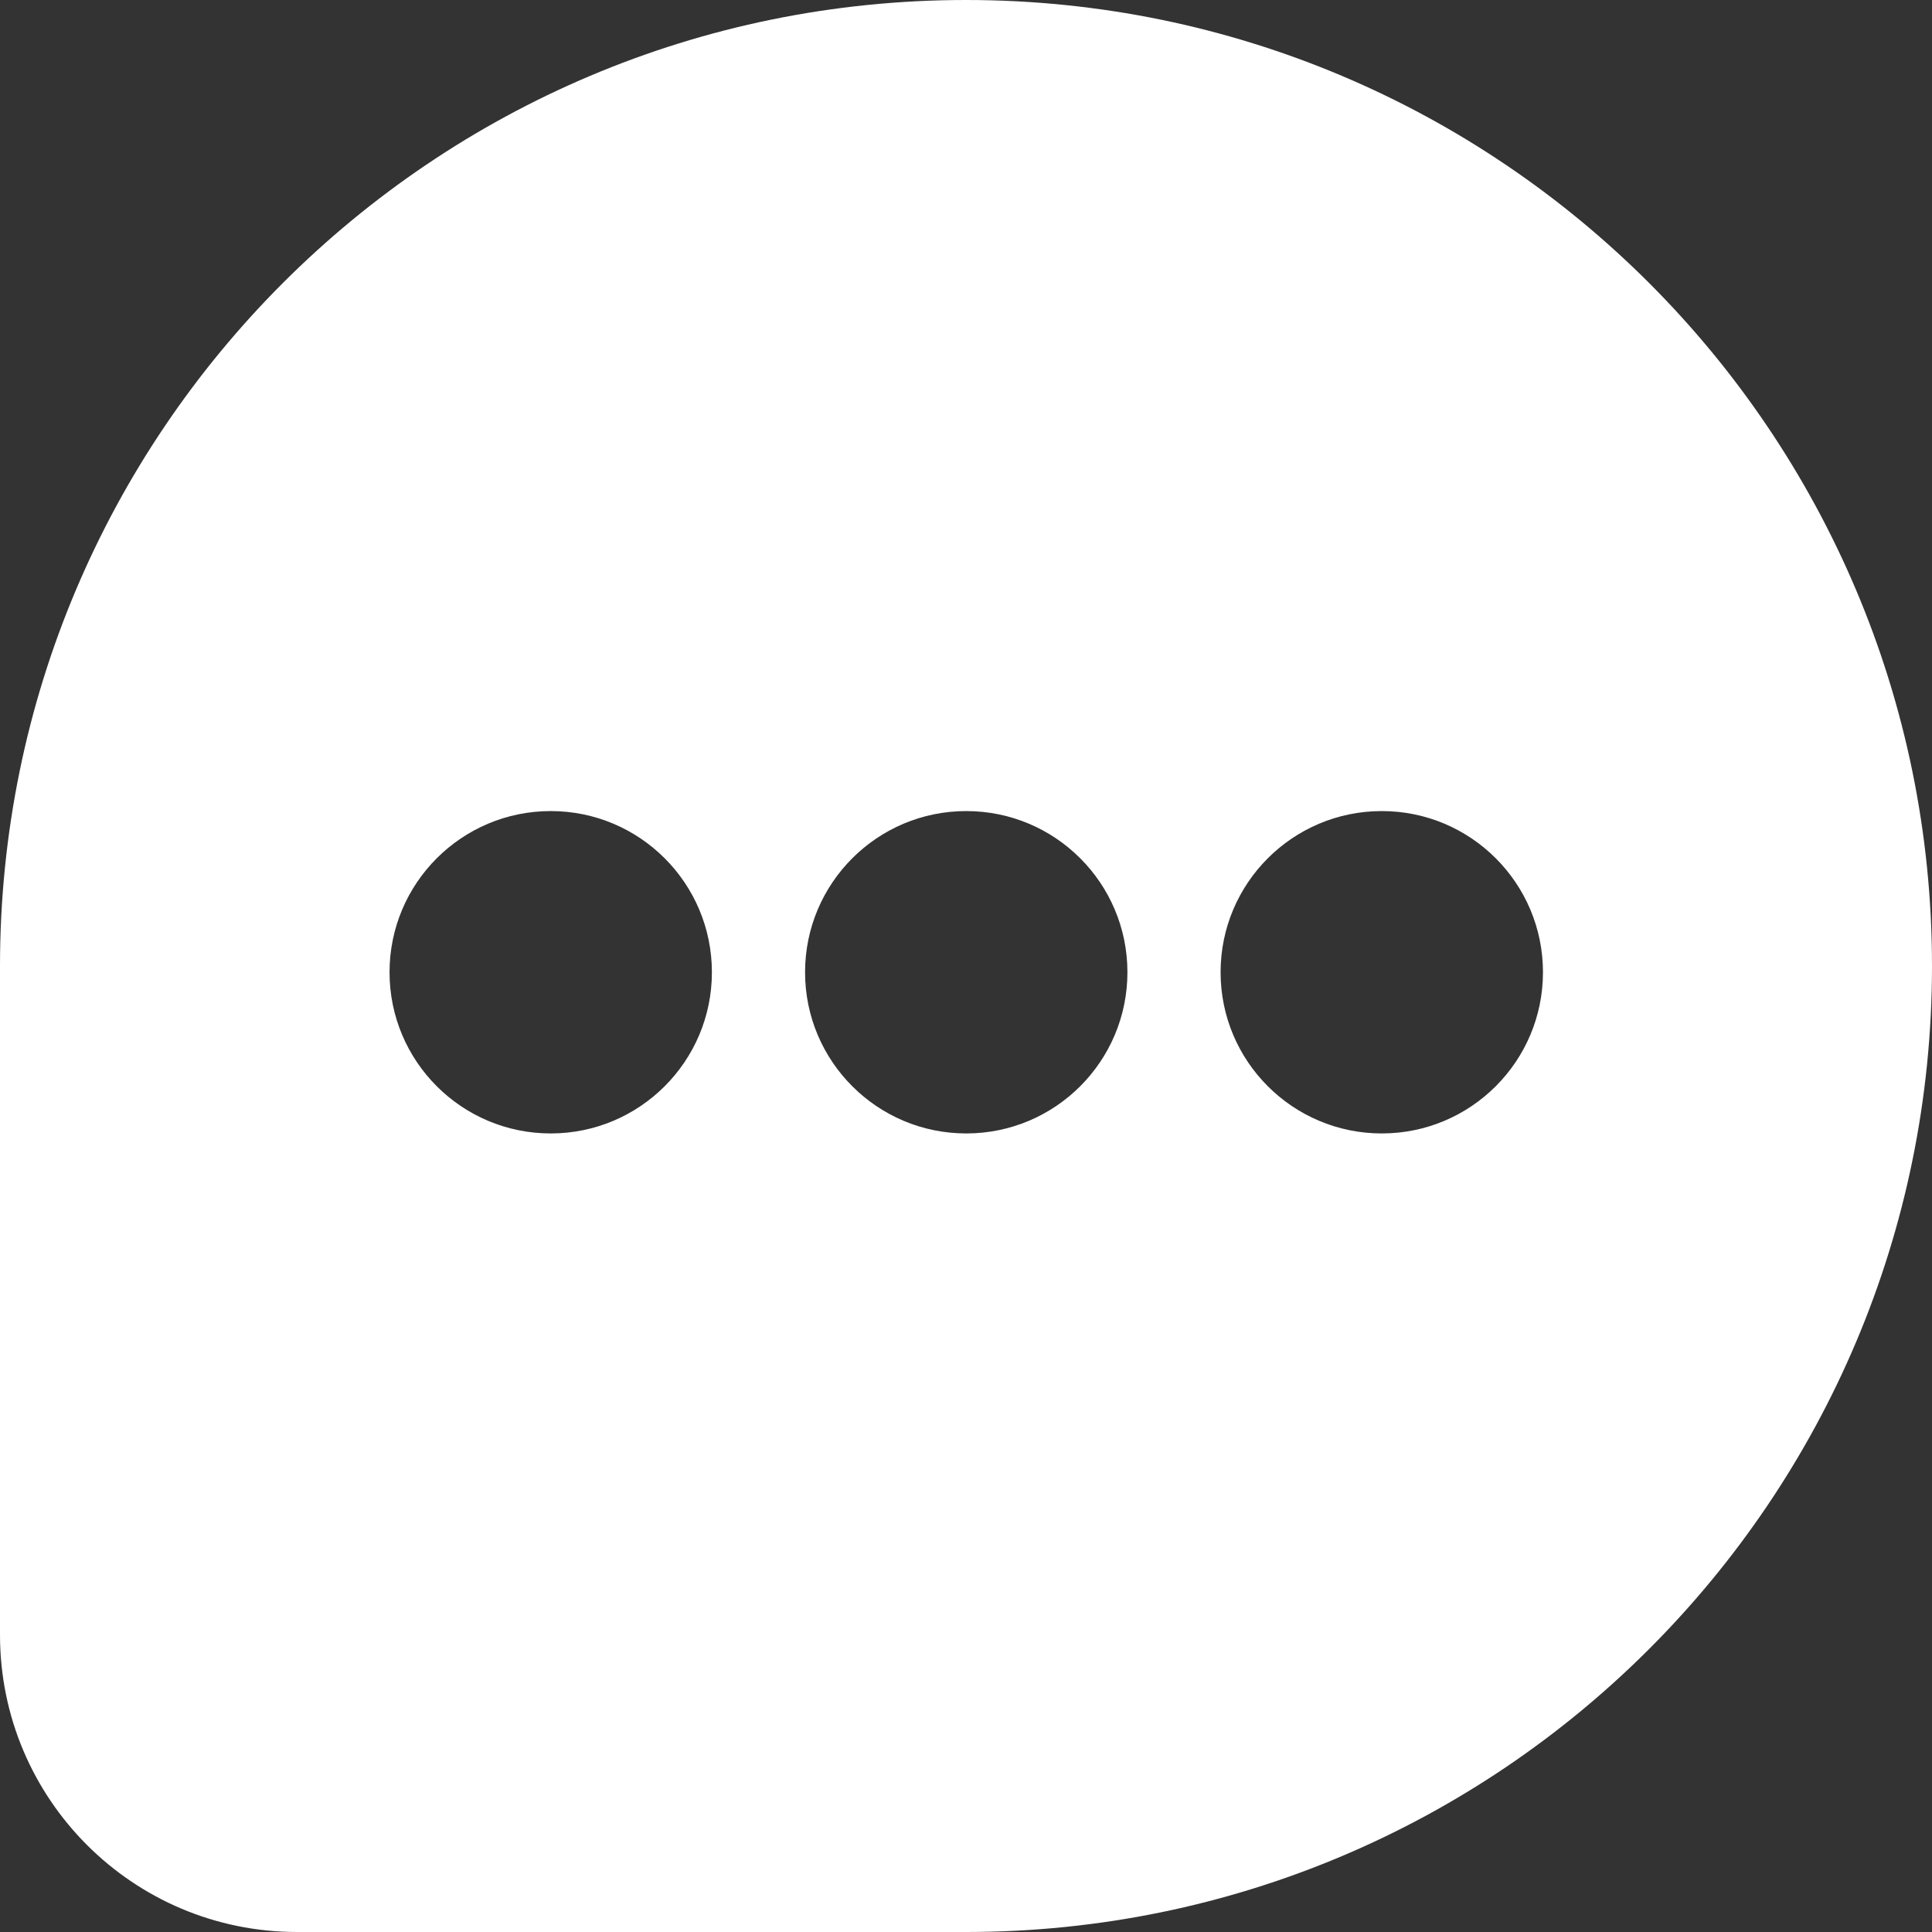 <svg width="130" height="130" viewBox="0 0 130 130" fill="none" xmlns="http://www.w3.org/2000/svg">
<rect x="0" y="0" width="130" height="130" fill="#333333" stroke="none"/>
<path fill-rule="evenodd" clip-rule="evenodd" d="M65 130C100.899 130 130 100.899 130 65C130 29.102 100.899 0 65 0C29.102 0 0 29.102 0 65L4.0516e-06 110.009C5.41852e-06 121.055 8.947 130 19.992 130H65ZM65.016 76.267C71.007 76.267 75.862 71.411 75.862 65.421C75.862 59.431 71.007 54.575 65.016 54.575C59.027 54.575 54.171 59.431 54.171 65.421C54.171 71.411 59.027 76.267 65.016 76.267ZM47.902 65.421C47.902 71.411 43.046 76.267 37.056 76.267C31.067 76.267 26.211 71.411 26.211 65.421C26.211 59.431 31.067 54.575 37.056 54.575C43.046 54.575 47.902 59.431 47.902 65.421ZM92.977 76.267C98.967 76.267 103.823 71.411 103.823 65.421C103.823 59.431 98.967 54.575 92.977 54.575C86.987 54.575 82.131 59.431 82.131 65.421C82.131 71.411 86.987 76.267 92.977 76.267Z" fill="white"/>
</svg>
